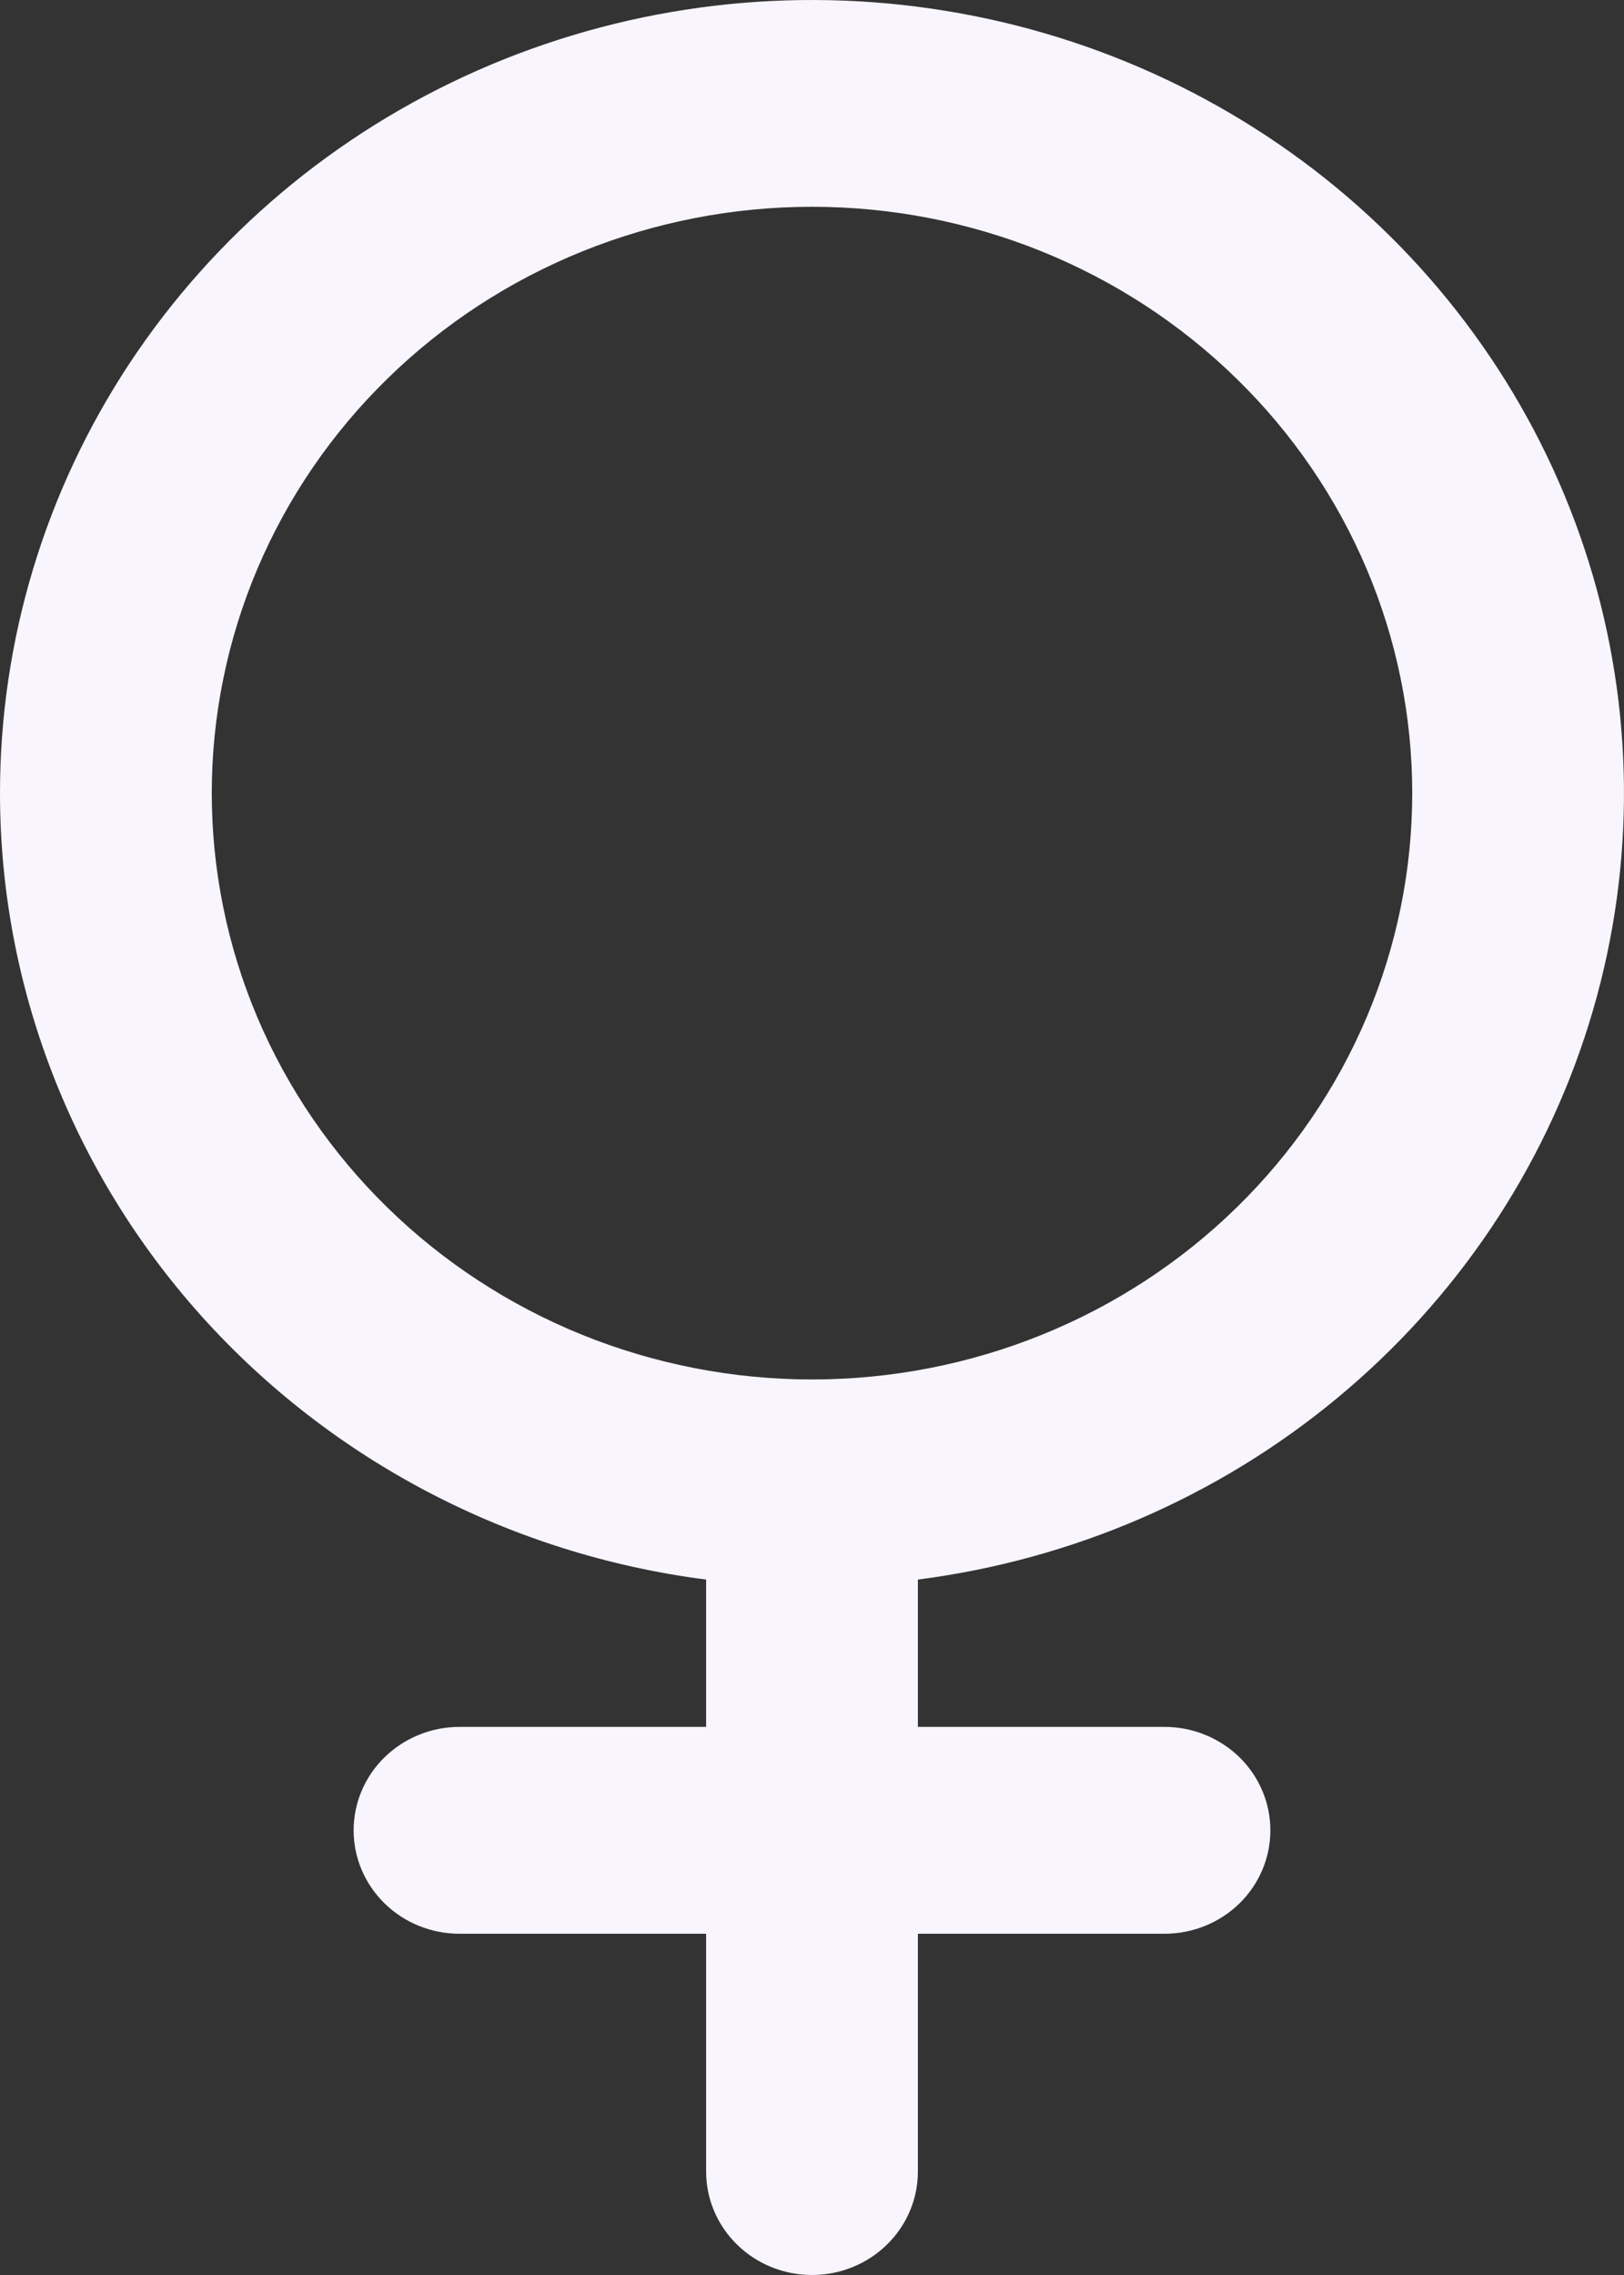 <svg width="20" height="28" viewBox="0 0 20 28" fill="none" xmlns="http://www.w3.org/2000/svg">
<rect x="0" y="0" width="20" height="28" fill="#333333" stroke="none"/>
<path d="M0 9.761C0 7.885 0.554 6.048 1.596 4.471C2.638 2.895 4.123 1.644 5.874 0.87C7.625 0.096 9.567 -0.17 11.468 0.106C13.37 0.381 15.149 1.186 16.594 2.423C18.039 3.661 19.088 5.278 19.616 7.083C20.143 8.887 20.127 10.802 19.569 12.597C19.011 14.393 17.934 15.993 16.468 17.207C15.003 18.421 13.21 19.196 11.304 19.441V21.254H14.342C14.687 21.254 15.019 21.389 15.264 21.627C15.508 21.866 15.645 22.19 15.645 22.527C15.645 22.865 15.508 23.188 15.264 23.427C15.019 23.666 14.687 23.8 14.342 23.8H11.304V26.727C11.304 27.065 11.166 27.389 10.922 27.627C10.677 27.866 10.346 28 10 28C9.654 28 9.323 27.866 9.078 27.627C8.834 27.389 8.696 27.065 8.696 26.727V23.8H5.658C5.313 23.8 4.981 23.666 4.737 23.427C4.492 23.188 4.355 22.865 4.355 22.527C4.355 22.19 4.492 21.866 4.737 21.627C4.981 21.389 5.313 21.254 5.658 21.254H8.696V19.441C6.291 19.132 4.082 17.979 2.482 16.199C0.882 14.418 0 12.13 0 9.761ZM10 2.545C9.029 2.545 8.068 2.732 7.171 3.094C6.274 3.457 5.459 3.988 4.773 4.659C4.086 5.329 3.542 6.124 3.17 7C2.799 7.875 2.608 8.814 2.608 9.761C2.608 10.709 2.799 11.648 3.17 12.523C3.542 13.399 4.086 14.194 4.773 14.864C5.459 15.534 6.274 16.066 7.171 16.429C8.068 16.791 9.029 16.978 10 16.978C11.961 16.978 13.841 16.218 15.227 14.864C16.614 13.511 17.392 11.675 17.392 9.761C17.392 7.848 16.614 6.012 15.227 4.659C13.841 3.305 11.961 2.545 10 2.545Z" fill="#F8F5FF"/>
</svg>
